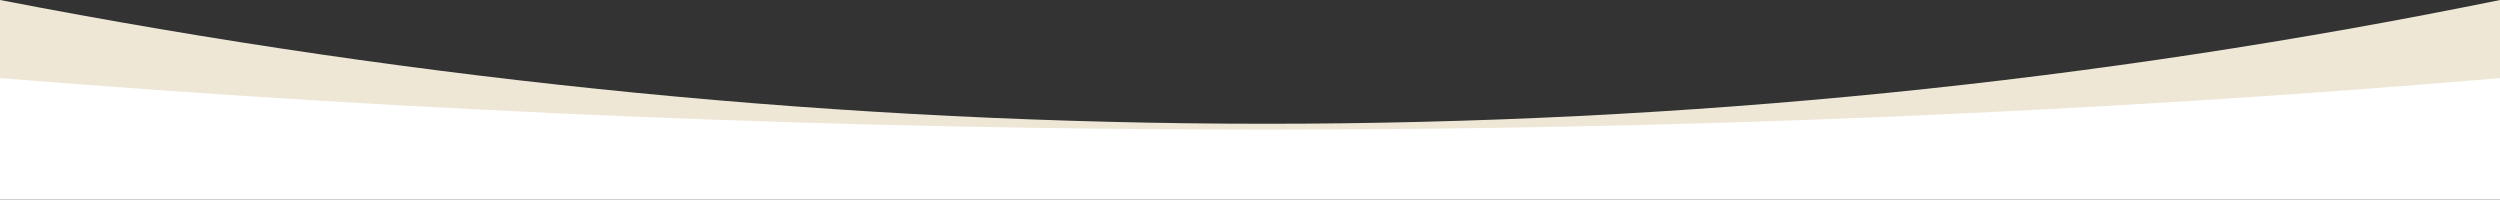 <?xml version="1.0" encoding="UTF-8"?>
<svg width="1440px" height="115px" viewBox="0 0 1440 115" version="1.1" xmlns="http://www.w3.org/2000/svg" xmlns:xlink="http://www.w3.org/1999/xlink">
    <rect x="0" y="0" width="1440" height="115" fill="#333333" stroke="none"/>
    <!-- Generator: Sketch 62 (91390) - https://sketch.com -->
    <title>Group</title>
    <desc>Created with Sketch.</desc>
    <g id="Website" stroke="none" stroke-width="1" fill="none" fill-rule="evenodd">
        <g id="HomePage" transform="translate(0, -722)">
            <g id="Group" transform="translate(0, 722)">
                <path d="M1440,0 C1206.864,47.524 969.985,71.286 729.361,71.286 C488.737,71.286 245.616,47.524 0,0 L0,76 L1440,76 L1440,0 Z" id="Full_width" fill="#EEE7D6"></path>
                <path d="M1440,45 C1206.864,64.769 969.985,74.654 729.361,74.654 C488.737,74.654 245.616,64.769 0,45 L0,115 L1440,115 L1440,45 Z" id="Path-2" fill="#FFFFFF"></path>
            </g>
        </g>
    </g>
</svg>